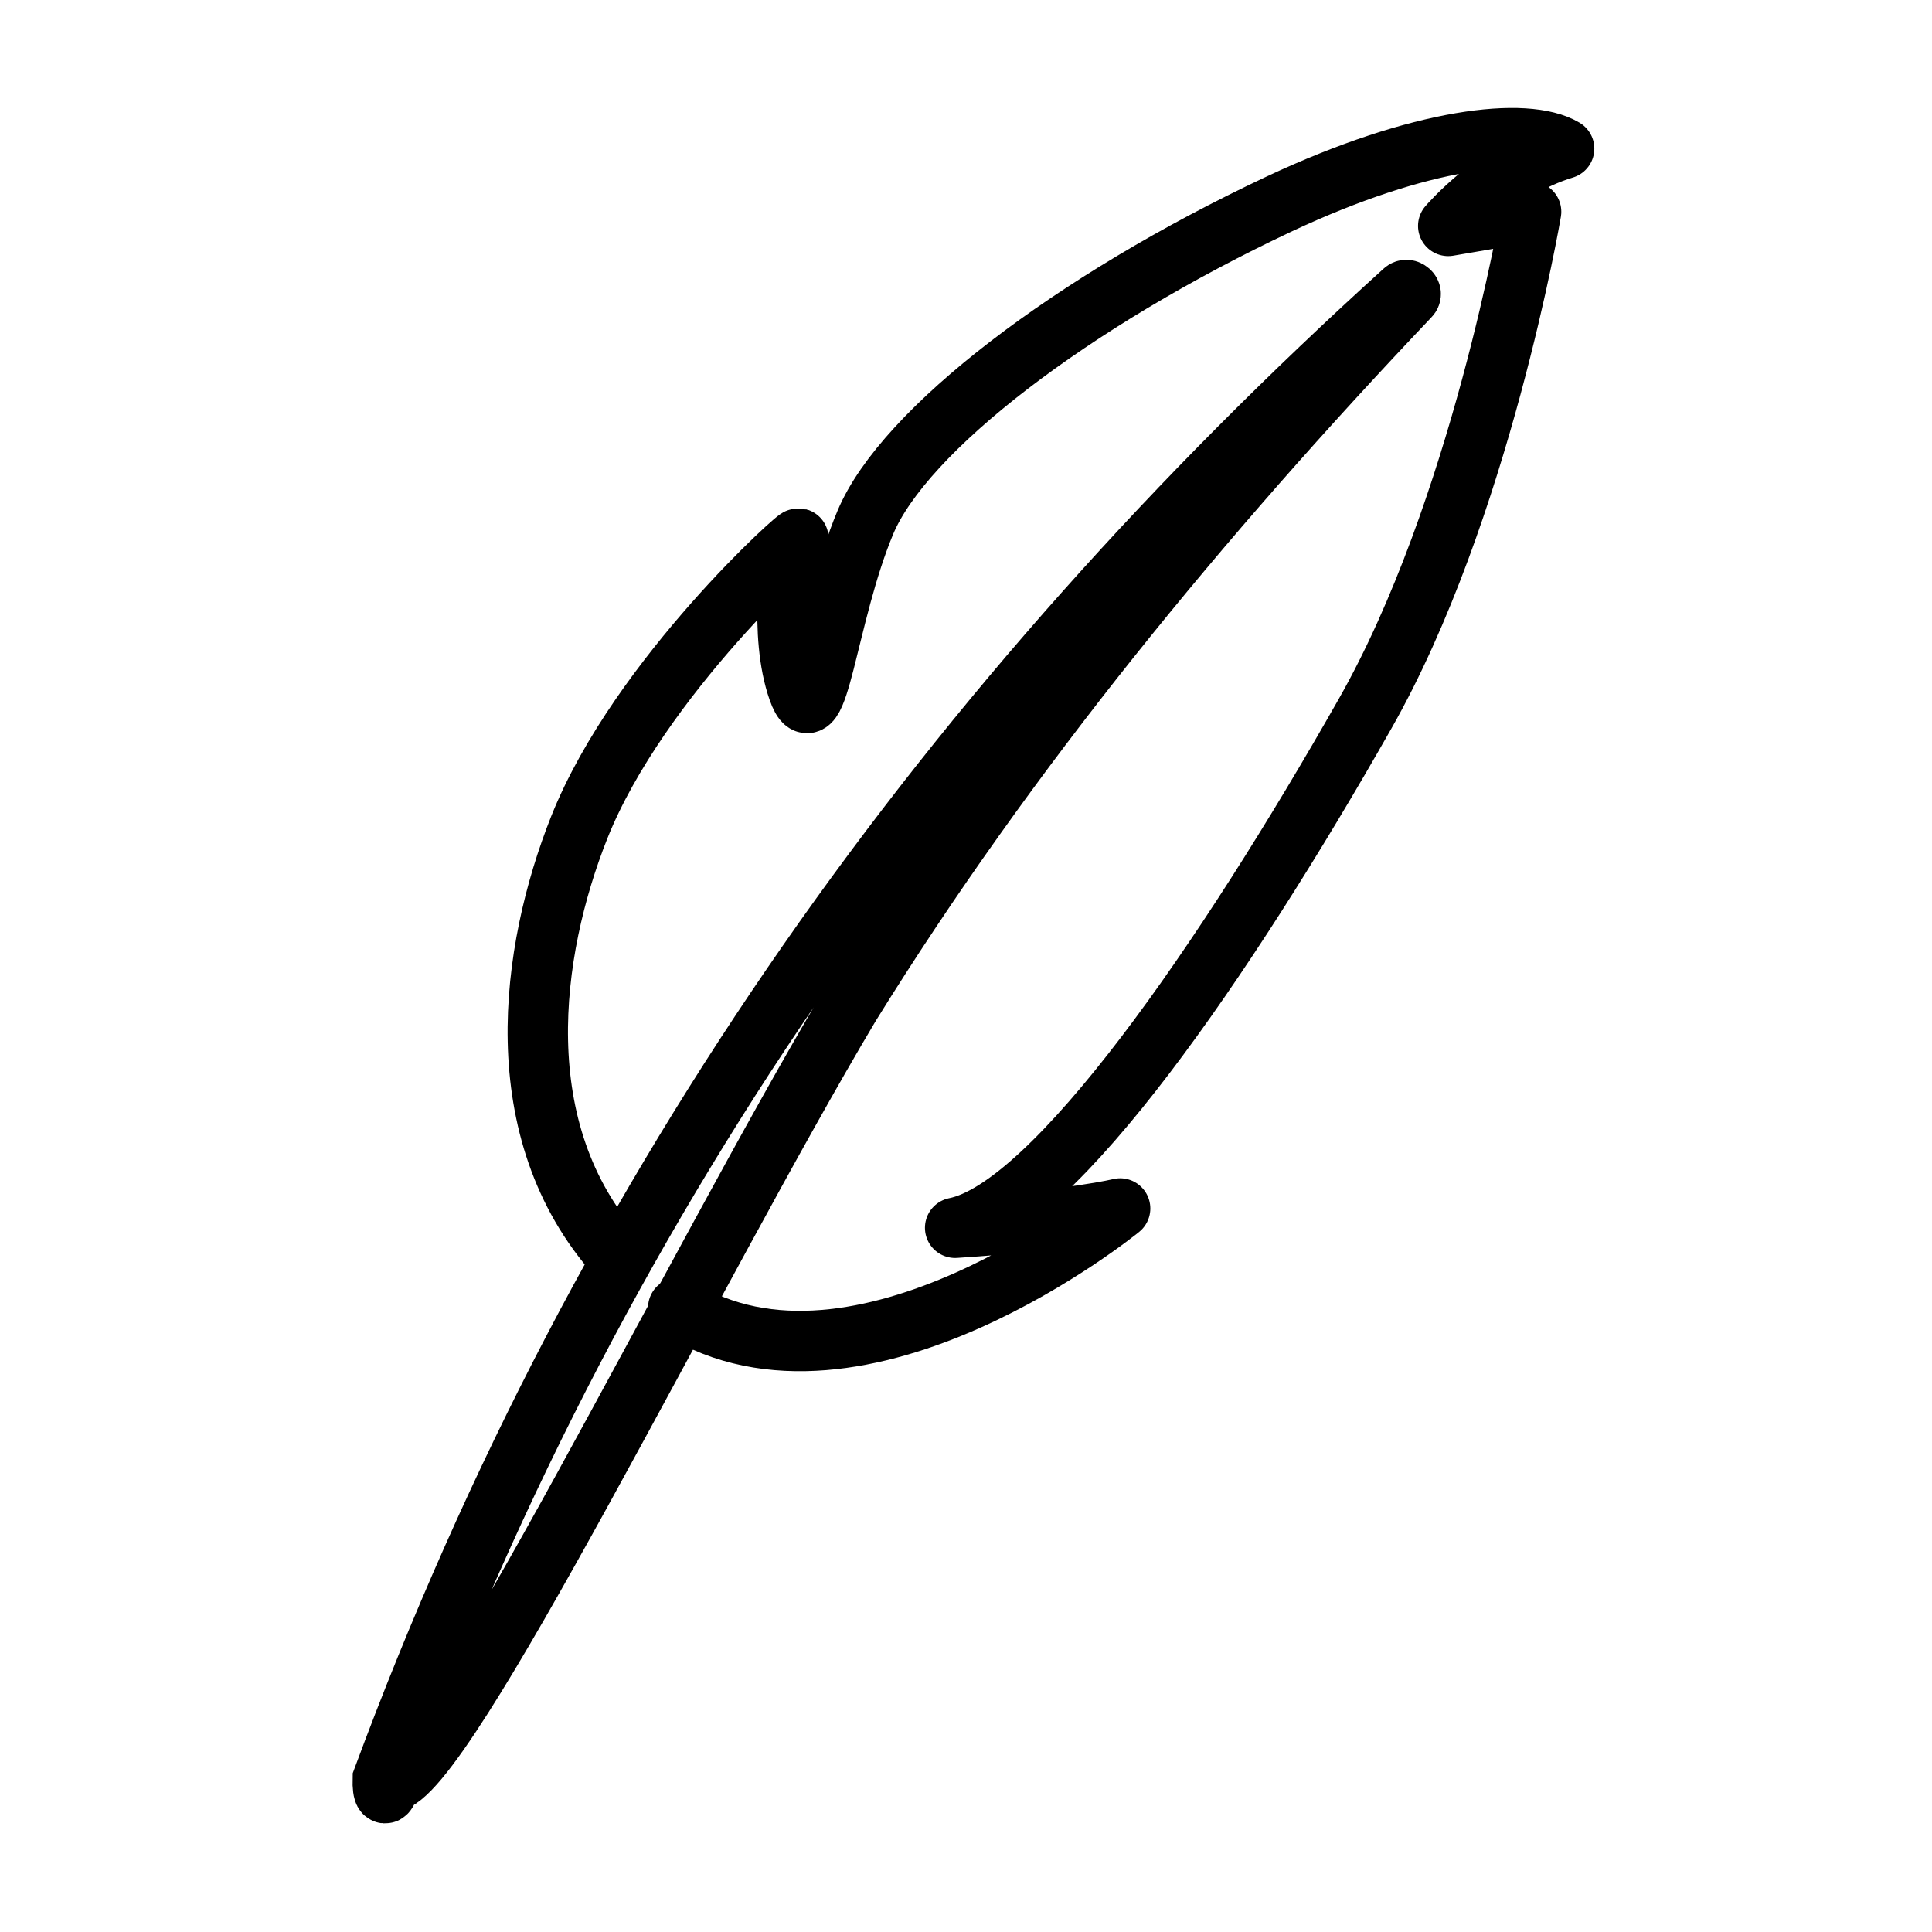 <svg width="32" height="32" viewBox="0 0 32 32" fill="none" xmlns="http://www.w3.org/2000/svg">
<path d="M6.34 29.466C10.027 19.514 15.78 11.585 23.253 4.82C23.307 4.767 23.407 4.852 23.347 4.911C19.887 8.555 16.693 12.428 14.08 16.646C11.52 20.937 7.333 29.518 6.46 29.518C6.387 29.817 6.333 29.714 6.34 29.466Z" stroke="black" stroke-miterlimit="10"/>
<path d="M10.22 20.8C8.373 18.73 8.78 15.758 9.593 13.708C10.587 11.207 13.353 8.751 13.22 8.927C13.087 9.104 12.9 10.521 13.22 11.429C13.54 12.336 13.693 10.181 14.333 8.653C14.973 7.125 17.76 4.989 21.193 3.376C23.533 2.279 25.28 2.09 25.907 2.462C24.787 2.802 23.987 3.742 23.987 3.742L25.36 3.507C25.36 3.507 24.52 8.464 22.607 11.827C20.3 15.889 17.467 20.01 15.82 20.336C17.8 20.206 18.553 20.016 18.553 20.016C18.553 20.016 14.233 23.536 11.233 21.662" stroke="black" stroke-linecap="round" stroke-linejoin="round"/>
</svg>
